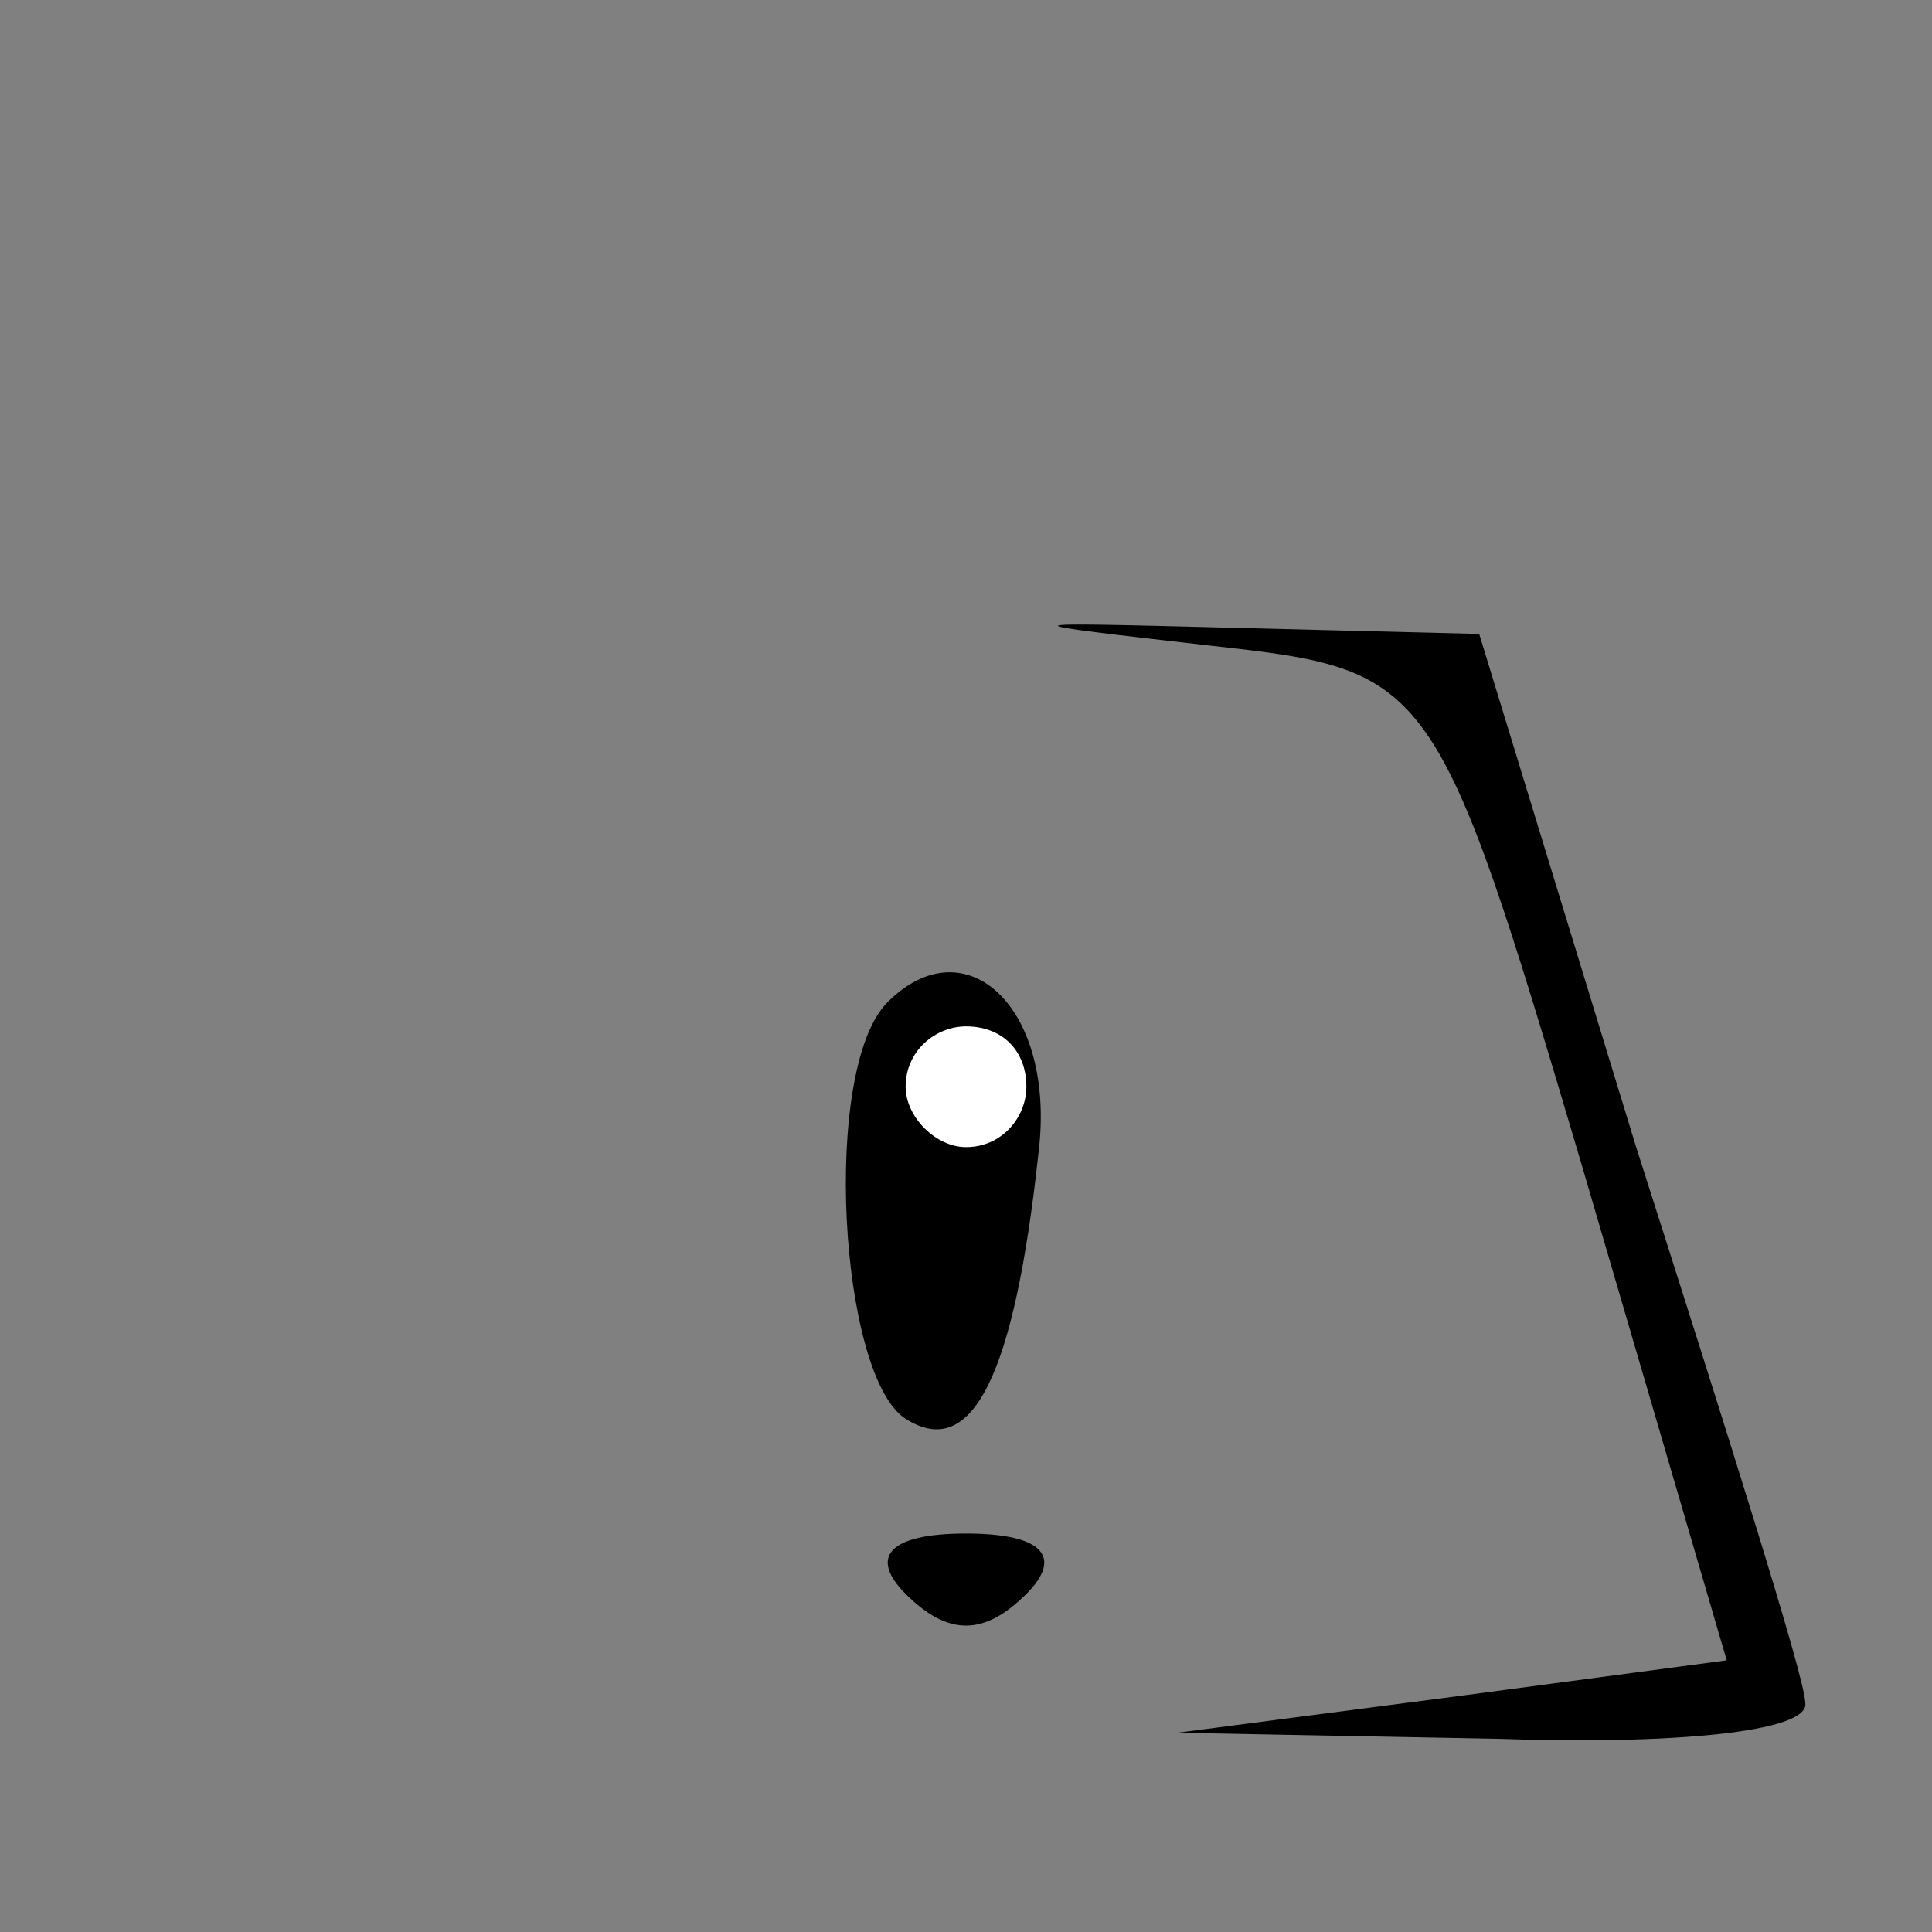 <?xml version="1.0" standalone="no"?>
<!DOCTYPE svg PUBLIC "-//W3C//DTD SVG 20010904//EN"
 "http://www.w3.org/TR/2001/REC-SVG-20010904/DTD/svg10.dtd">
<svg version="1.0" xmlns="http://www.w3.org/2000/svg"
 width="32pt" height="32pt" viewBox="0 0 32 32"
 preserveAspectRatio="xMidYMid meet">
<rect x="0" y="0" width="32" height="32" fill="#808080" stroke="none"/>
<g transform="translate(0,32) scale(0.1,-0.1)"
fill="#000000" stroke="none">
<path fill="#000000" stroke="none" d="M201 213 c36 -4 37 -5 61 -86 l24 -82
-45 -6 -46 -6 53 -1 c28 -1 52 1 51 6 0 4 -13 45 -28 92 l-26 85 -40 1 c-39 1
-39 1 -4 -3z"/>
<path fill="#000000" stroke="none" d="M147 154 c-11 -11 -8 -62 3 -69 11 -7
18 7 22 44 3 24 -12 38 -25 25z"/>
<path fill="#ffffff" stroke="none" d="M170 140 c0 -5 -4 -10 -10 -10 -5 0
-10 5 -10 10 0 6 5 10 10 10 6 0 10 -4 10 -10z"/>
<path fill="#000000" stroke="none" d="M150 56 c7 -7 13 -7 20 0 6 6 3 10 -10
10 -13 0 -16 -4 -10 -10z"/>
</g>
</svg>
